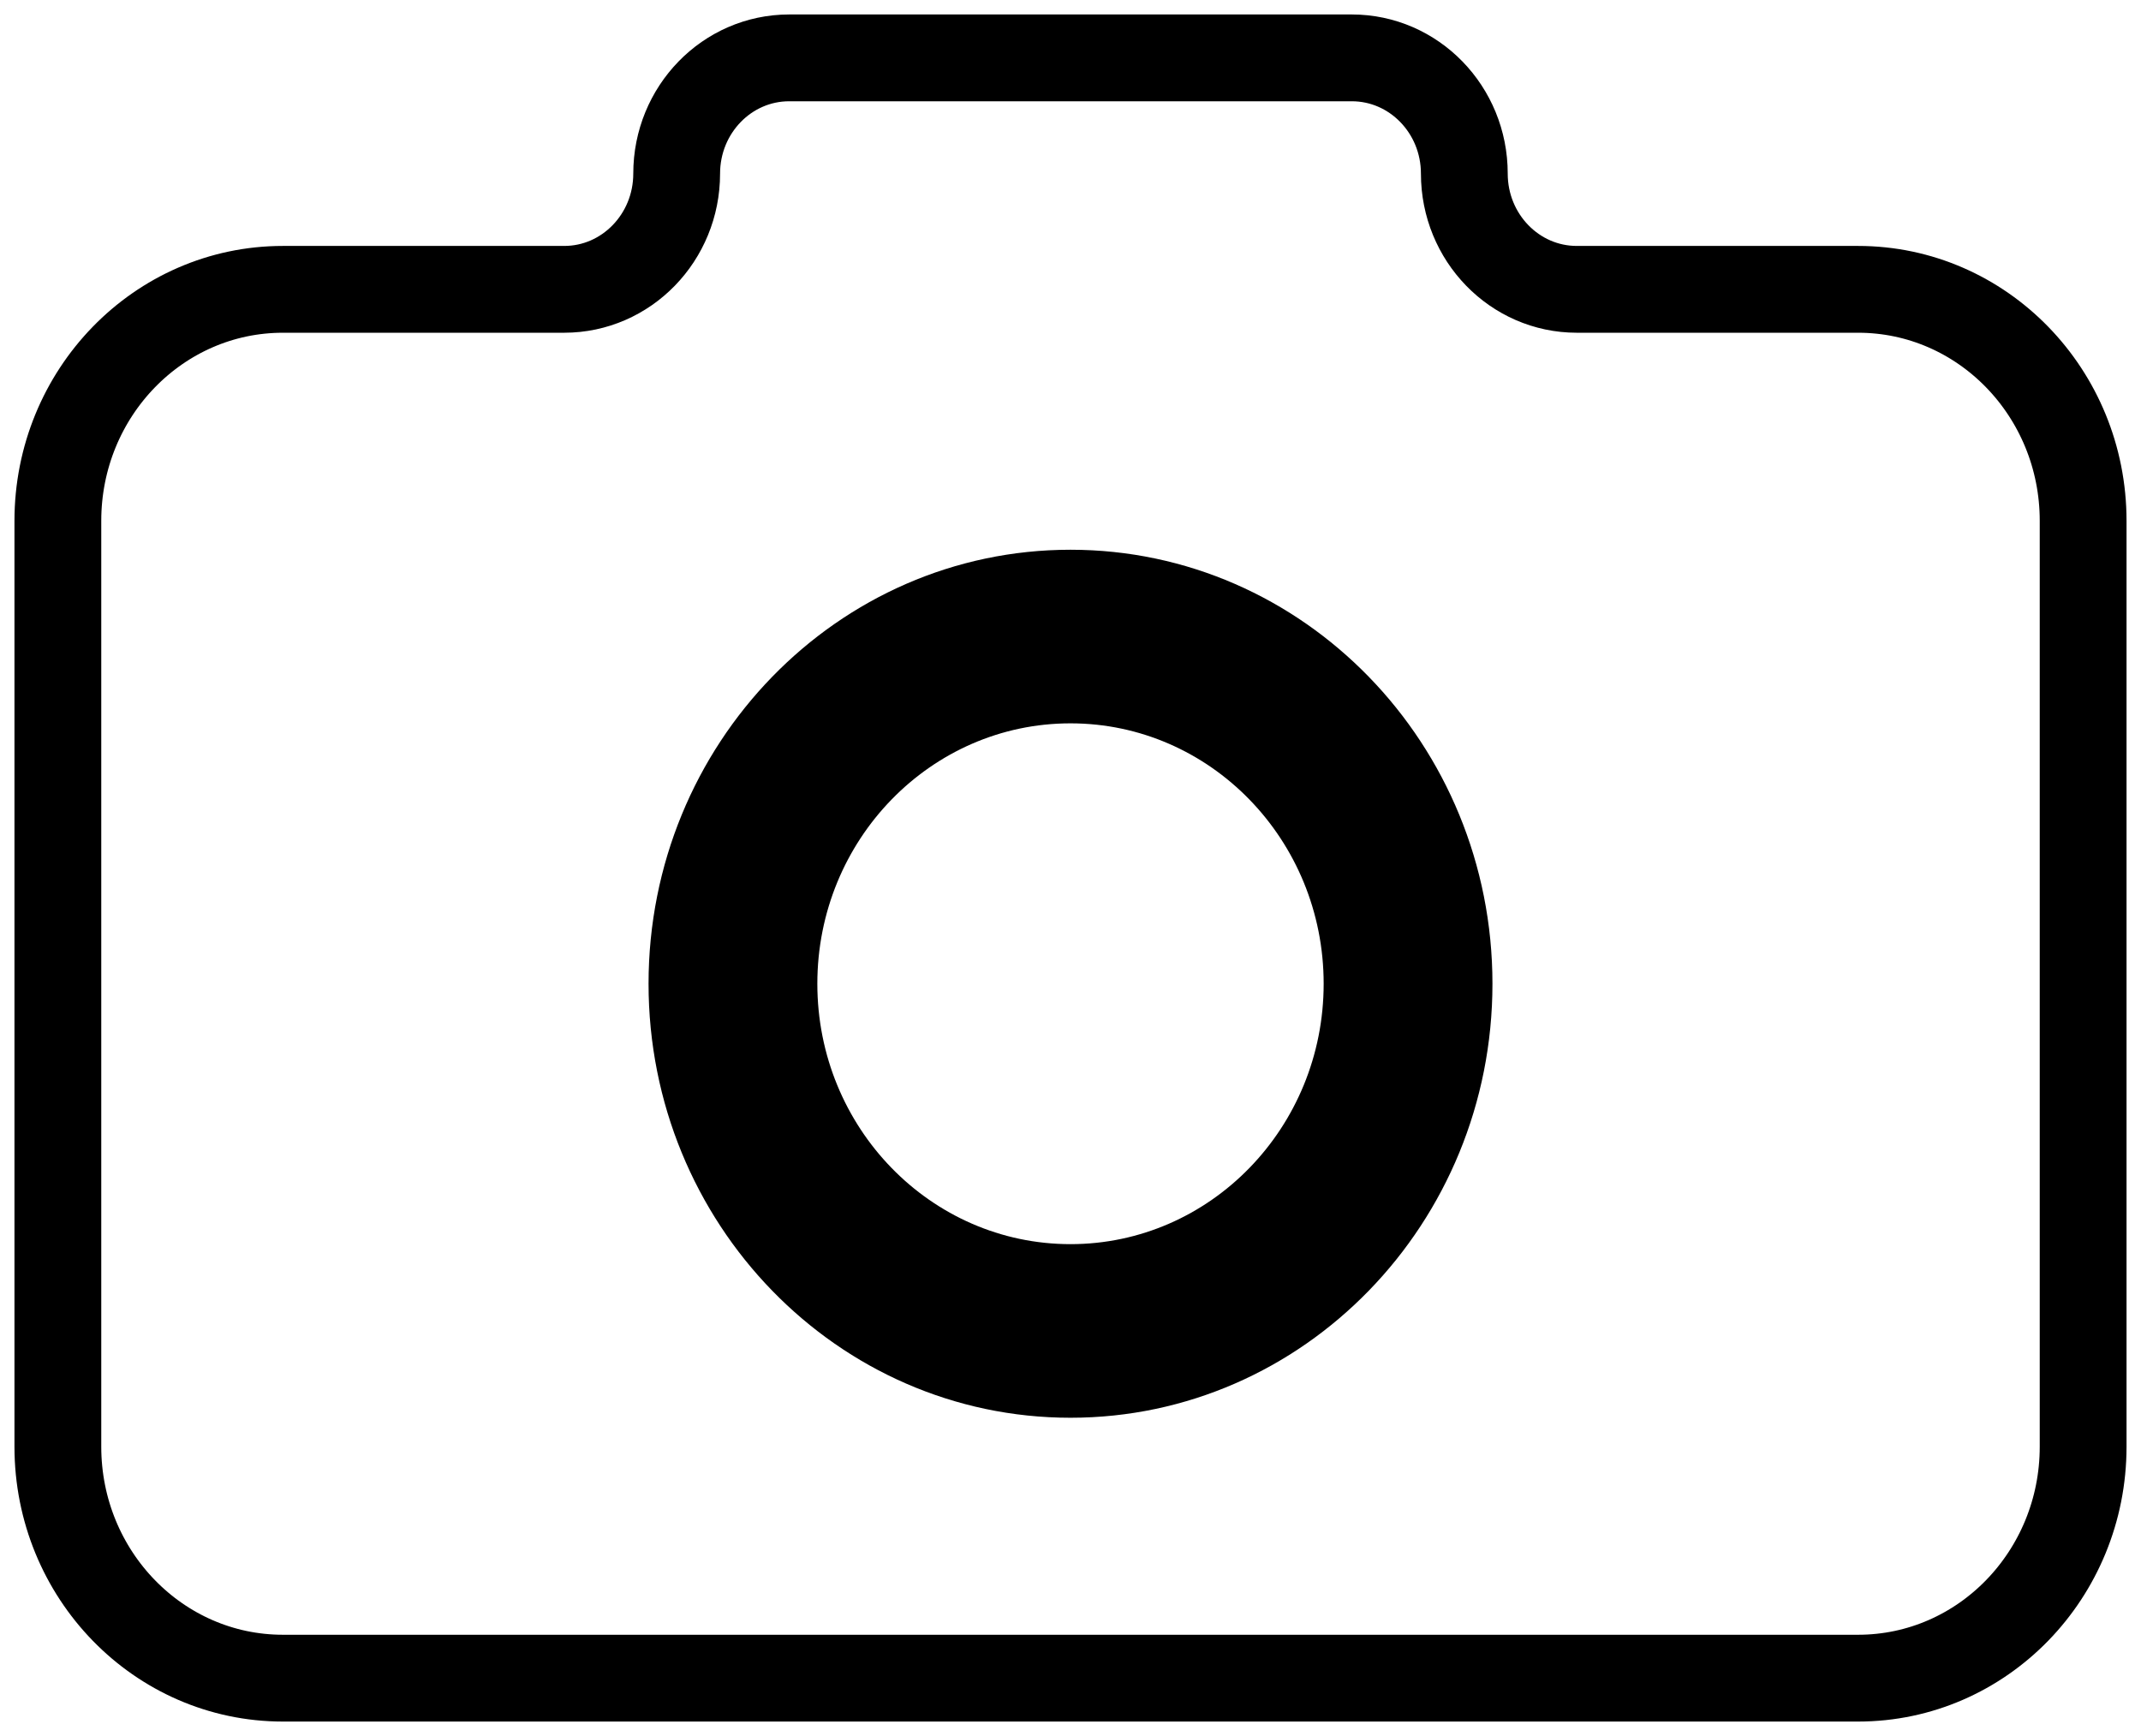 <svg width="37" height="30" viewBox="0 0 37 30" fill="none" xmlns="http://www.w3.org/2000/svg">
<path d="M36 25V9C36 6.791 34.259 5 32.111 5H27.25C26.176 5 25.306 4.105 25.306 3C25.306 1.895 24.435 1 23.361 1H13.639C12.565 1 11.694 1.895 11.694 3C11.694 4.105 10.824 5 9.75 5H4.889C2.741 5 1 6.791 1 9V25C1 27.209 2.741 29 4.889 29H32.111C34.259 29 36 27.209 36 25Z" stroke="black" stroke-width="1.5"/>
<path d="M22.875 17C22.875 19.485 20.916 21.5 18.5 21.5V24.5C22.527 24.5 25.792 21.142 25.792 17H22.875ZM18.5 21.5C16.084 21.5 14.125 19.485 14.125 17H11.208C11.208 21.142 14.473 24.5 18.5 24.5V21.5ZM14.125 17C14.125 14.515 16.084 12.5 18.5 12.5V9.5C14.473 9.5 11.208 12.858 11.208 17H14.125ZM18.5 12.5C20.916 12.5 22.875 14.515 22.875 17H25.792C25.792 12.858 22.527 9.5 18.5 9.5V12.5Z" fill="black"/>
</svg>
